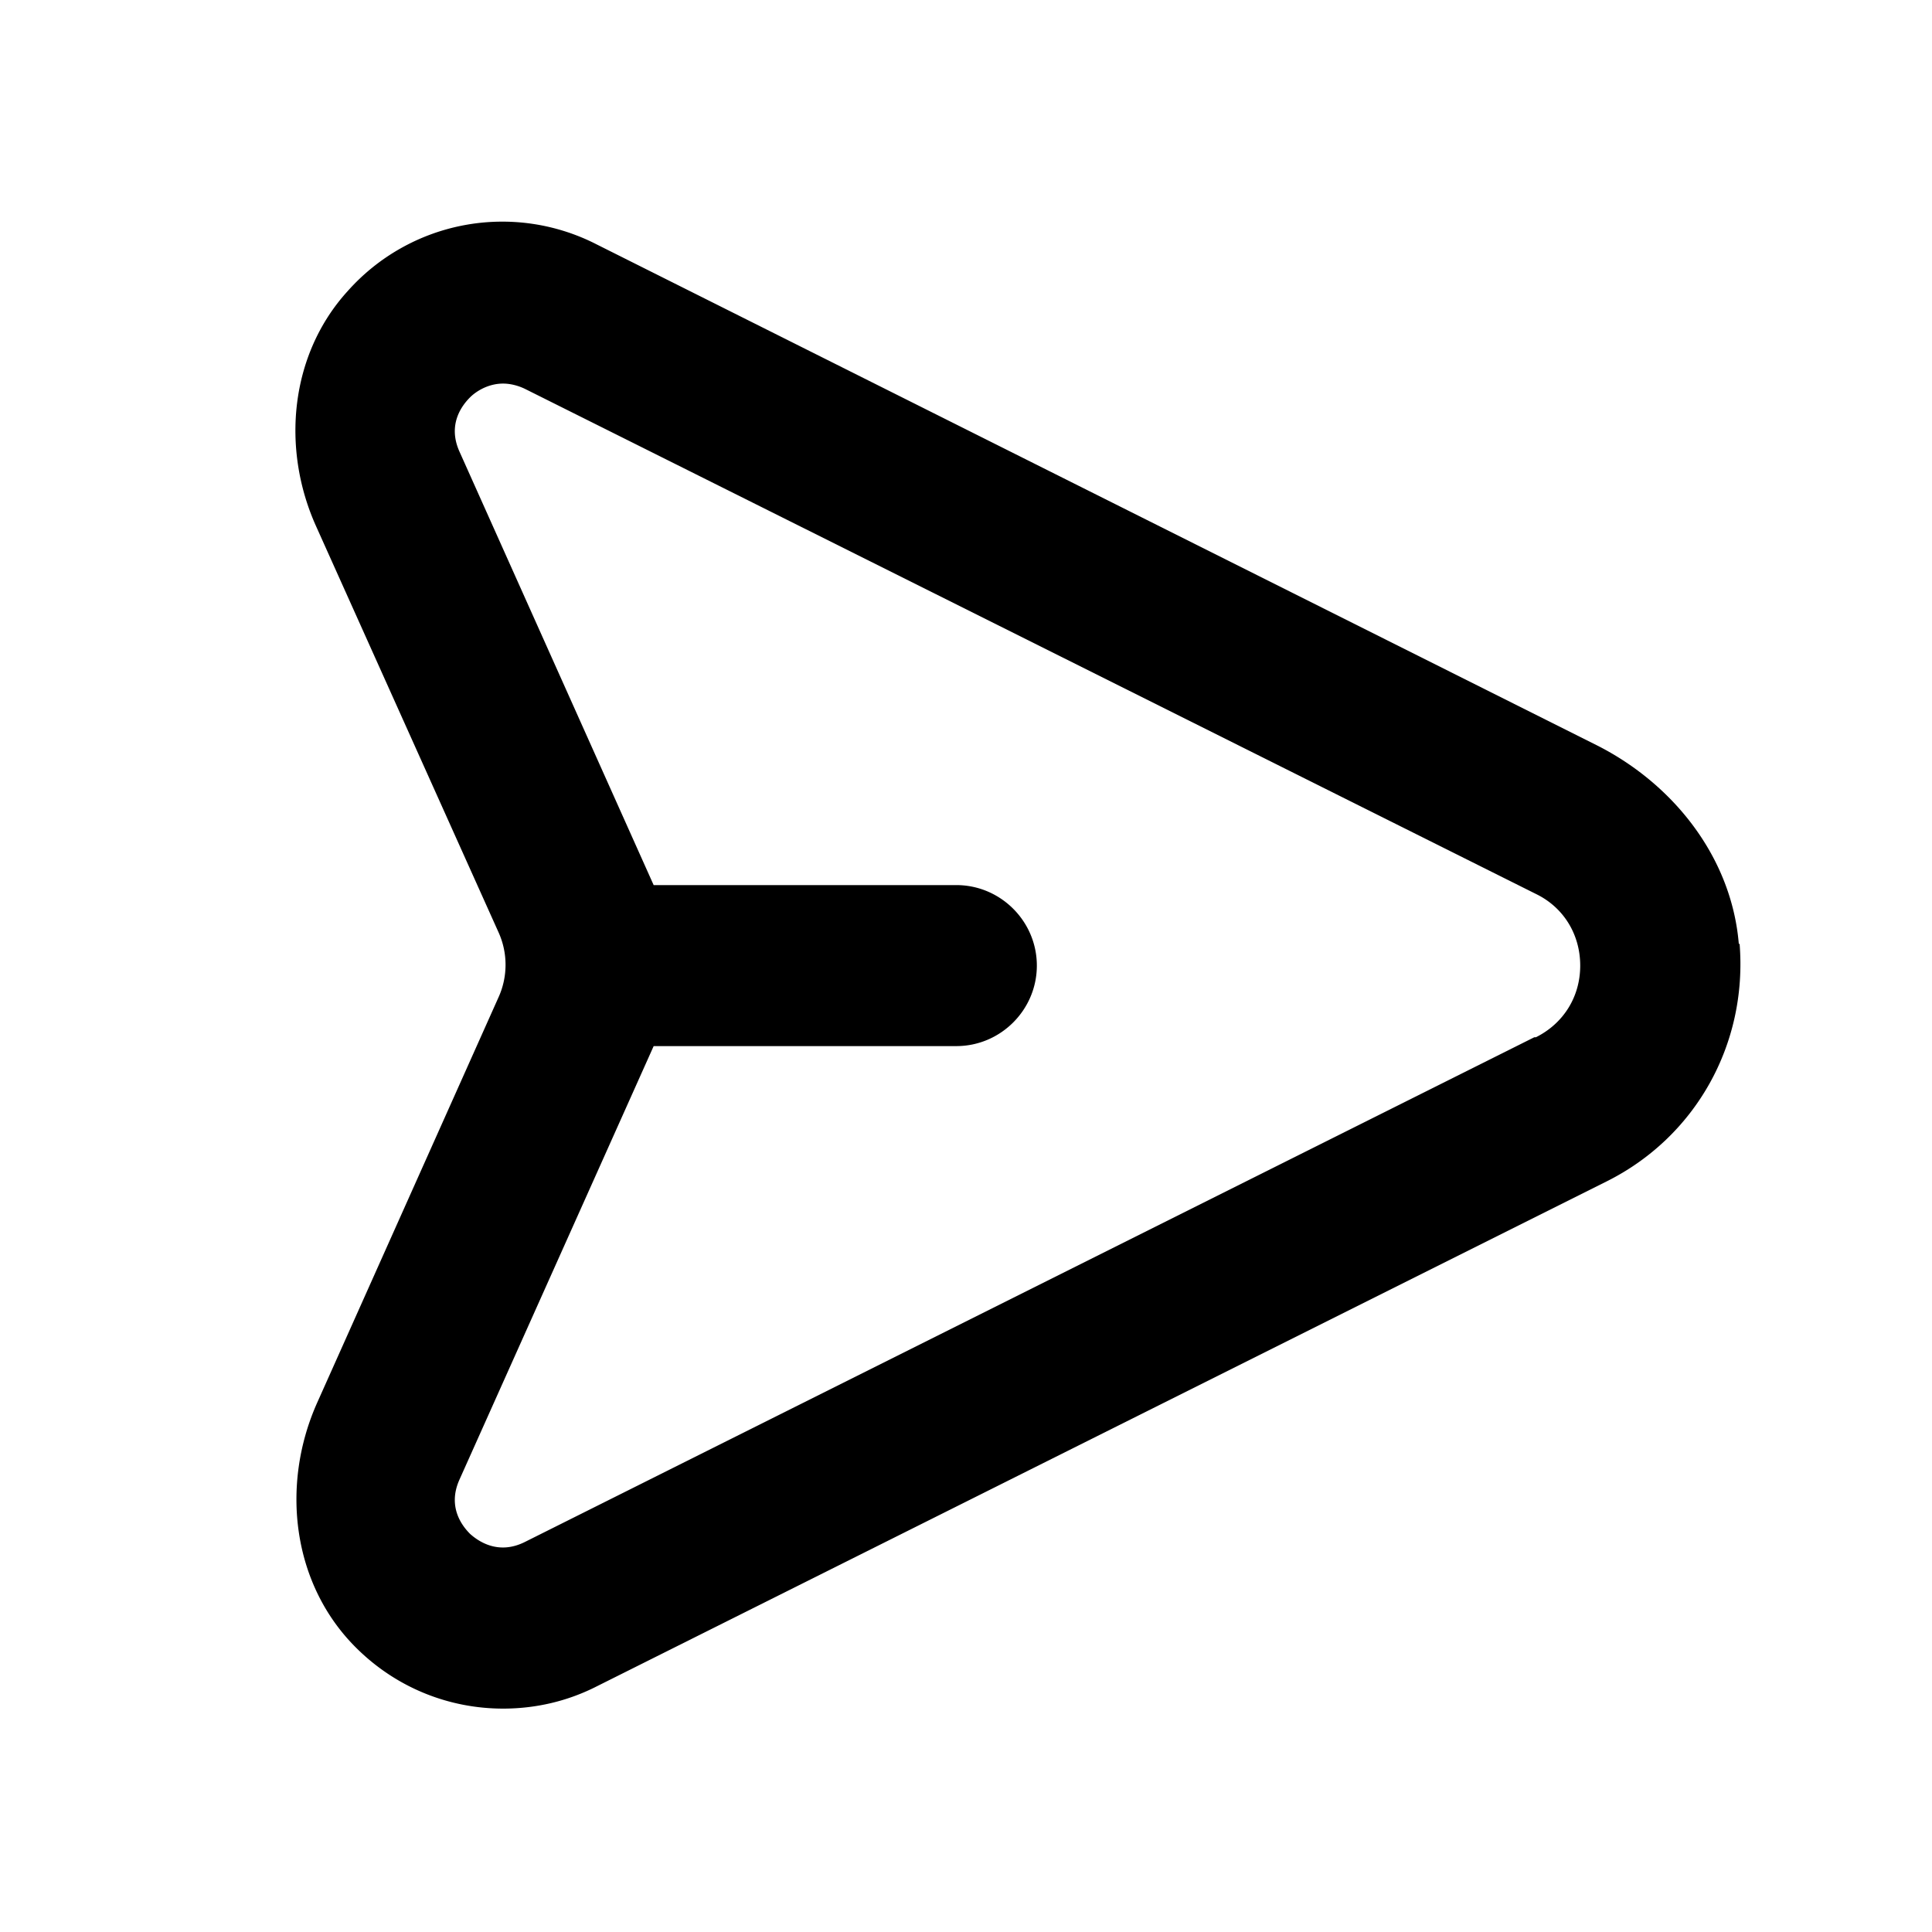 <svg xmlns="http://www.w3.org/2000/svg" width="24" height="24" viewBox="0 0 24 24" fill="currentColor"><path d="M21.6 11.725c-.09-1.08-.82-2-1.79-2.48l-12.4-6.21a2.57 2.57 0 0 0-3.09.58c-.72.79-.83 1.96-.39 2.93l2.26 5.03c.12.26.12.56 0 .82l-2.25 5.03c-.46 1.03-.31 2.27.5 3.06.5.49 1.15.74 1.81.74.4 0 .8-.09 1.17-.28l12.54-6.27c1.1-.55 1.75-1.7 1.65-2.95h-.01Zm-2.54 1.16-12.54 6.27c-.34.17-.59-.02-.68-.1-.09-.09-.29-.33-.13-.68l2.41-5.38h3.76c.55 0 1-.45 1-1s-.45-1-1-1H8.12l-2.41-5.38c-.16-.35.04-.59.13-.68.06-.06.21-.17.41-.17.08 0 .18.02.28.07l12.55 6.27c.35.17.55.51.55.89 0 .39-.21.72-.55.89h-.02Z"/></svg>
